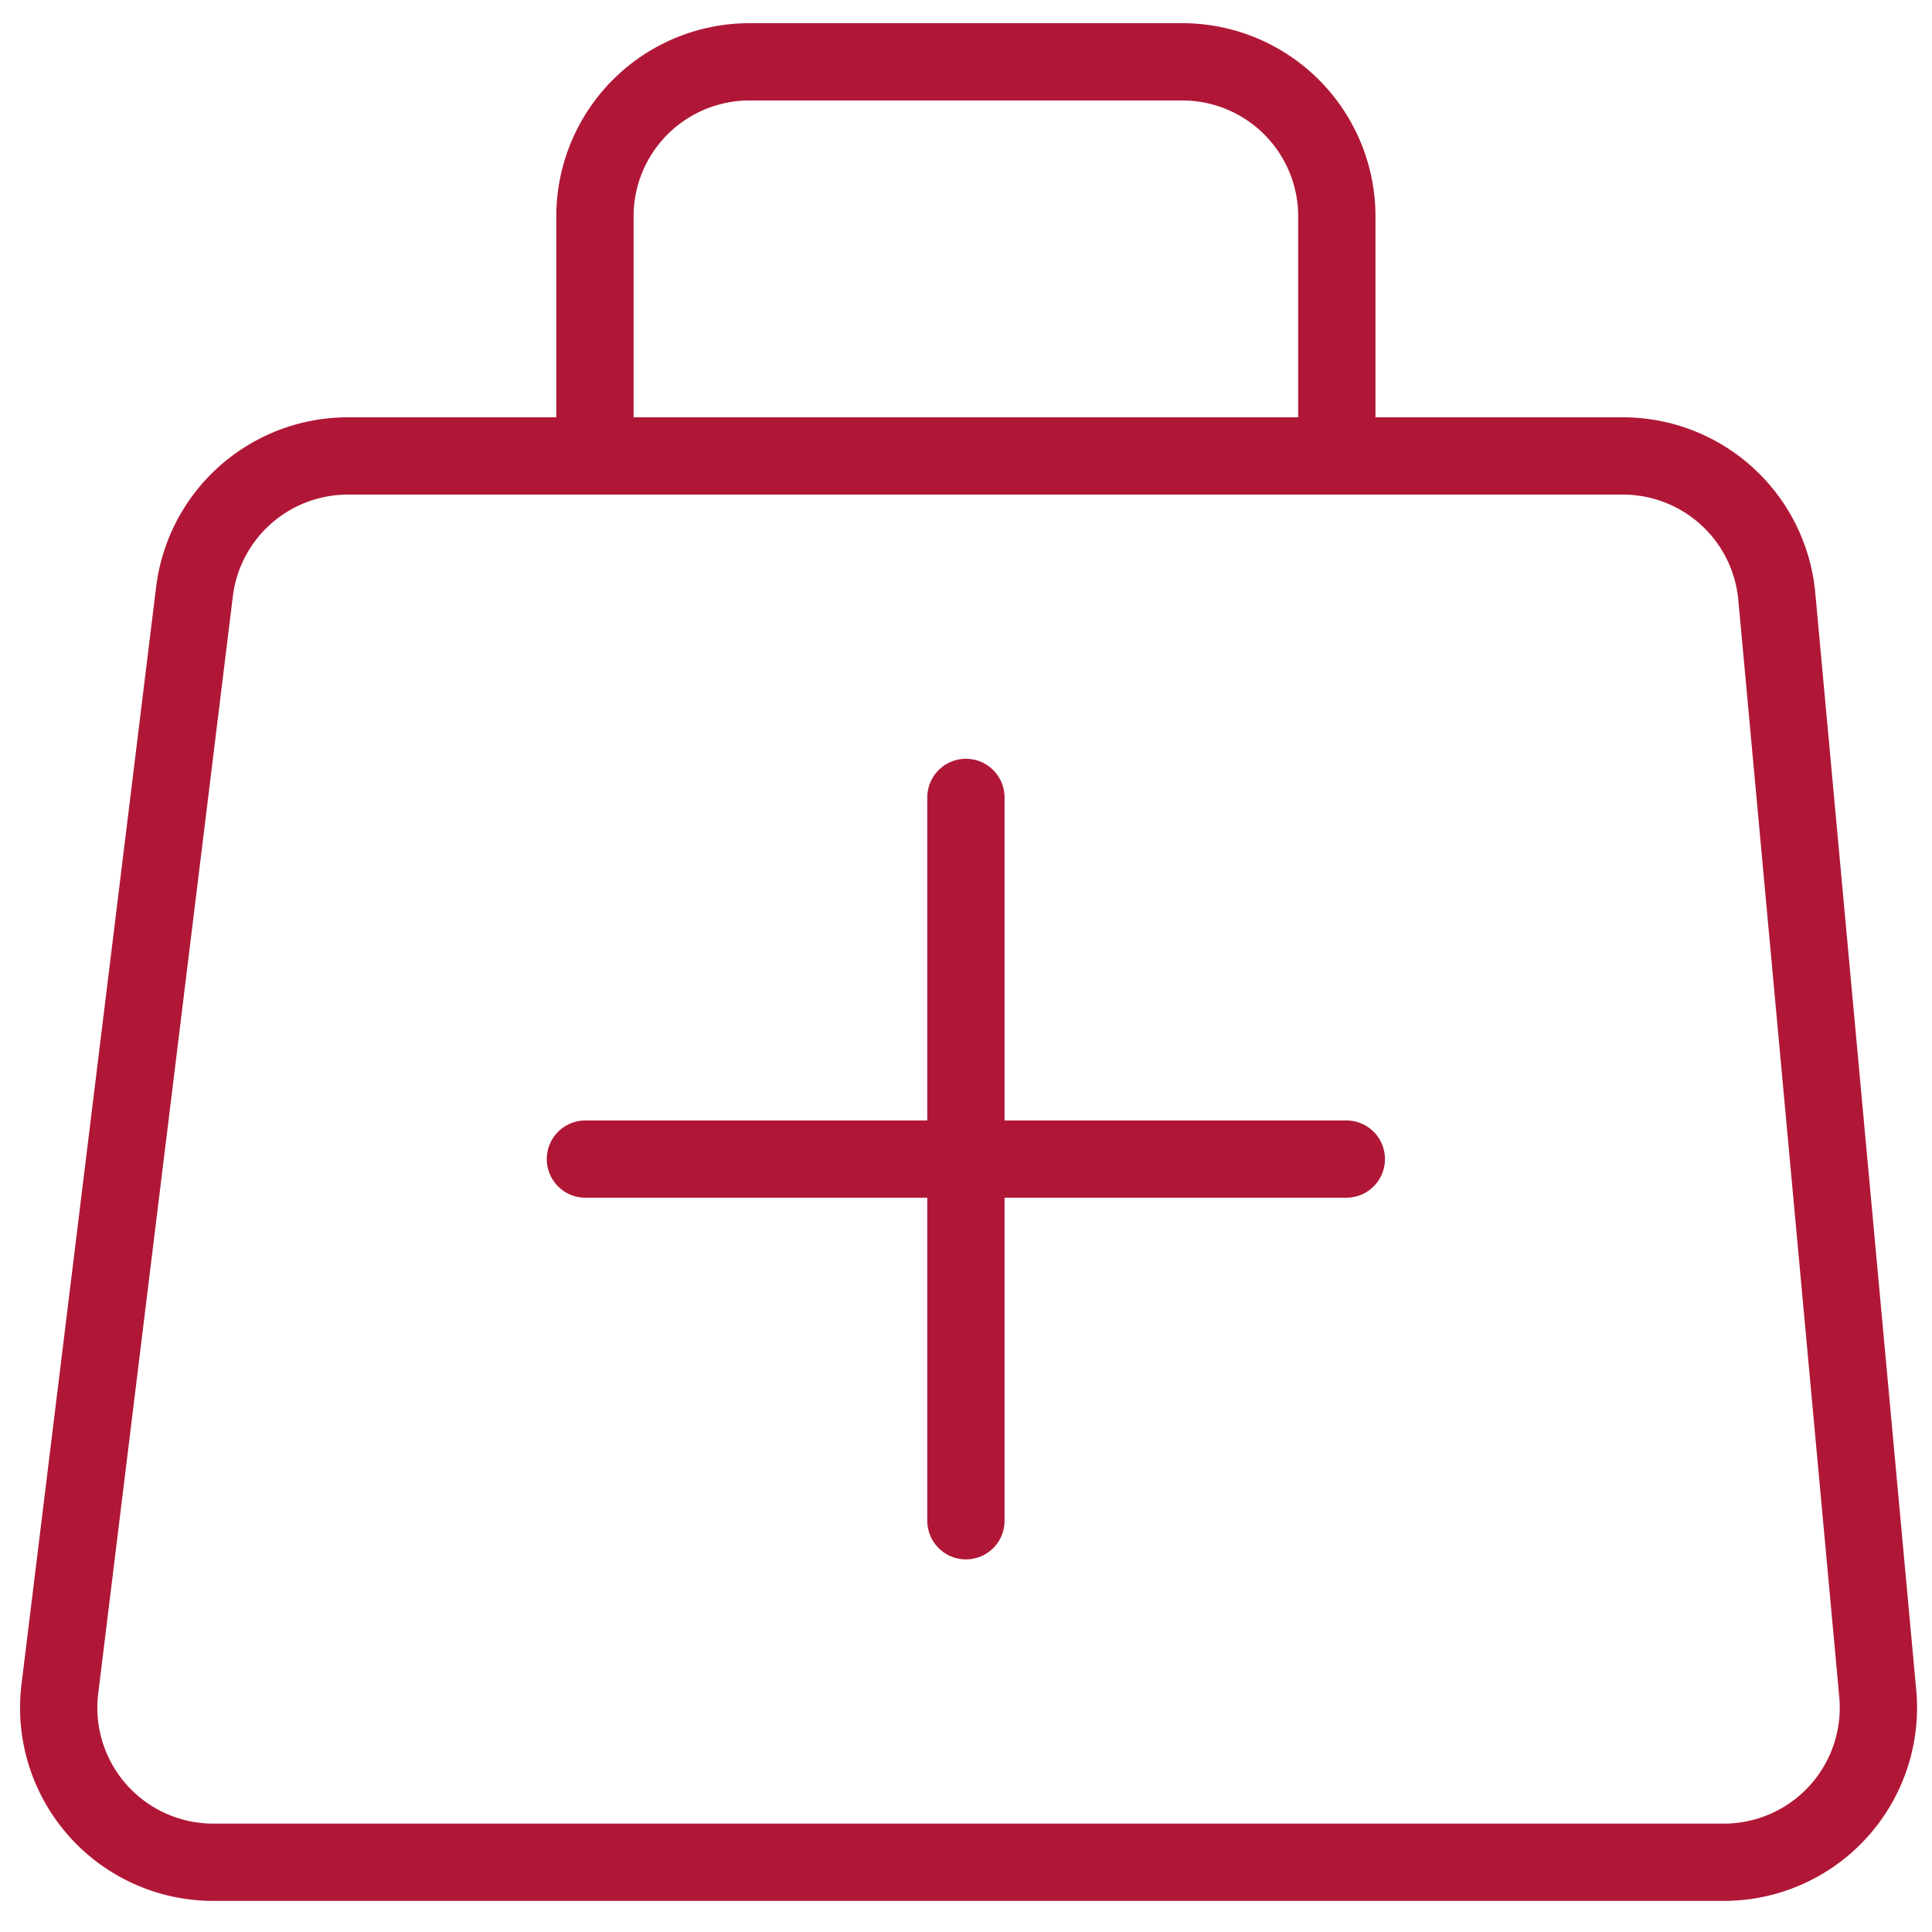 <svg width="50" height="50" fill="none" xmlns="http://www.w3.org/2000/svg"><path d="M5.033 15.313a4 4 0 0 1 3.97-3.513H42a4 4 0 0 1 3.983 3.633l2.613 28.395a4 4 0 0 1-3.983 4.367H5.519a4 4 0 0 1-3.97-4.487l3.484-28.395Z" stroke="#B01736" stroke-width="2"/><path d="M24.998 20.637v18.72m-9.848-9.36h19.693" stroke="#B01736" stroke-width="2" stroke-linecap="round"/><path d="M34.597 11.8V5.6a4 4 0 0 0-4-4h-11.2a4 4 0 0 0-4 4v6.2" stroke="#B01736" stroke-width="2"/></svg>